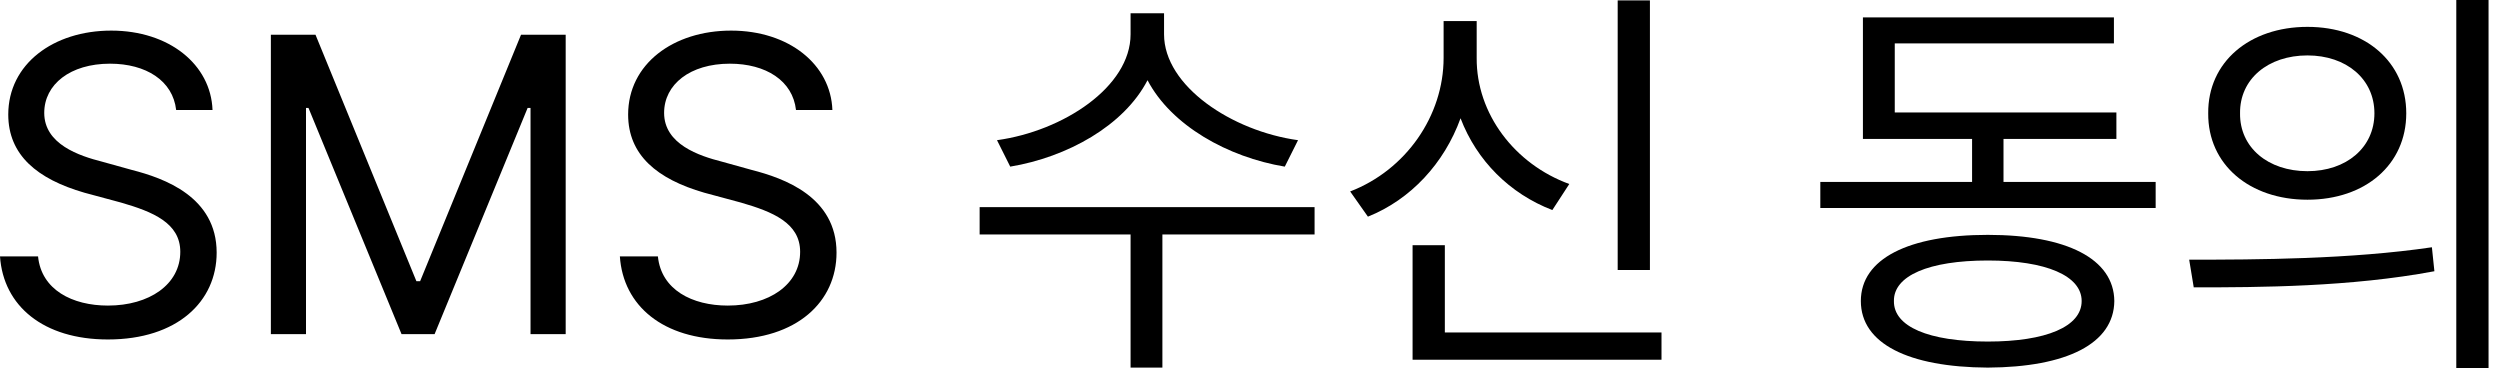 <svg width="95" height="14" viewBox="0 0 95 14" fill="none" xmlns="http://www.w3.org/2000/svg">
<path d="M6.694 4.18C6.568 3.064 5.547 2.42 4.18 2.42C2.671 2.42 1.681 3.205 1.681 4.29C1.681 5.484 3.017 5.924 3.881 6.144L5.012 6.458C6.238 6.772 8.233 7.479 8.233 9.6C8.233 11.454 6.741 12.9 4.101 12.9C1.65 12.9 0.126 11.627 0 9.742H1.446C1.571 11.015 2.75 11.612 4.101 11.612C5.672 11.612 6.851 10.81 6.851 9.569C6.851 8.469 5.798 8.045 4.604 7.699L3.205 7.322C1.414 6.804 0.314 5.892 0.314 4.352C0.314 2.435 2.027 1.163 4.227 1.163C6.426 1.163 8.013 2.451 8.076 4.18H6.694Z" fill="black"/>
<path d="M10.293 1.32H11.989L15.823 10.685H15.965L19.799 1.32H21.496V12.696H20.16V4.101H20.05L16.515 12.696H15.258L11.722 4.101H11.628V12.696H10.293V1.32Z" fill="black"/>
<path d="M30.248 4.18C30.123 3.064 29.101 2.42 27.734 2.42C26.226 2.42 25.236 3.205 25.236 4.29C25.236 5.484 26.572 5.924 27.436 6.144L28.567 6.458C29.793 6.772 31.788 7.479 31.788 9.6C31.788 11.454 30.296 12.9 27.656 12.9C25.205 12.9 23.68 11.627 23.555 9.742H25C25.126 11.015 26.305 11.612 27.656 11.612C29.227 11.612 30.405 10.81 30.405 9.569C30.405 8.469 29.353 8.045 28.159 7.699L26.76 7.322C24.969 6.804 23.869 5.892 23.869 4.352C23.869 2.435 25.582 1.163 27.782 1.163C29.981 1.163 31.568 2.451 31.631 4.18H30.248Z" fill="black"/>
<path d="M44.234 1.304C44.234 3.268 46.811 4.981 49.325 5.327L48.822 6.332C46.654 5.971 44.509 4.769 43.606 3.048C42.71 4.777 40.557 5.971 38.389 6.332L37.886 5.327C40.4 4.981 42.962 3.3 42.962 1.304V0.503H44.234V1.304ZM49.954 7.872V8.909H44.171V13.969H42.962V8.909H37.226V7.872H49.954Z" fill="black"/>
<path d="M62.697 0.016V10.26H61.472V0.016H62.697ZM63.137 12.633V13.67H53.678V9.318H54.904V12.633H63.137ZM56.114 2.2C56.098 4.321 57.559 6.238 59.633 6.992L58.989 7.982C57.371 7.361 56.114 6.104 55.501 4.494C54.88 6.207 53.608 7.581 51.981 8.233L51.306 7.275C53.427 6.458 54.857 4.4 54.857 2.2V0.801H56.114V2.2Z" fill="black"/>
<path d="M81.915 6.914V7.903H69.172V6.914H74.939V5.279H70.791V0.66H80.329V1.65H72.001V4.274H80.423V5.279H76.133V6.914H81.915ZM75.536 8.925C78.537 8.925 80.329 9.836 80.344 11.439C80.329 13.057 78.537 13.953 75.536 13.969C72.519 13.953 70.712 13.057 70.712 11.439C70.712 9.836 72.519 8.925 75.536 8.925ZM75.536 9.899C73.289 9.899 71.954 10.48 71.969 11.439C71.954 12.413 73.289 12.979 75.536 12.979C77.752 12.979 79.103 12.413 79.103 11.439C79.103 10.48 77.752 9.899 75.536 9.899Z" fill="black"/>
<path d="M87.683 1.021C89.883 1.021 91.438 2.357 91.438 4.305C91.438 6.254 89.883 7.589 87.683 7.589C85.483 7.589 83.896 6.254 83.912 4.305C83.896 2.357 85.483 1.021 87.683 1.021ZM87.683 2.106C86.19 2.106 85.106 3.001 85.122 4.305C85.106 5.609 86.19 6.505 87.683 6.505C89.16 6.505 90.228 5.609 90.228 4.305C90.228 3.001 89.16 2.106 87.683 2.106ZM94.565 0V14H93.339V0H94.565ZM83.189 9.868C85.766 9.868 89.317 9.852 92.412 9.396L92.507 10.307C89.317 10.905 85.876 10.92 83.362 10.92L83.189 9.868Z" fill="black"/>
</svg>
